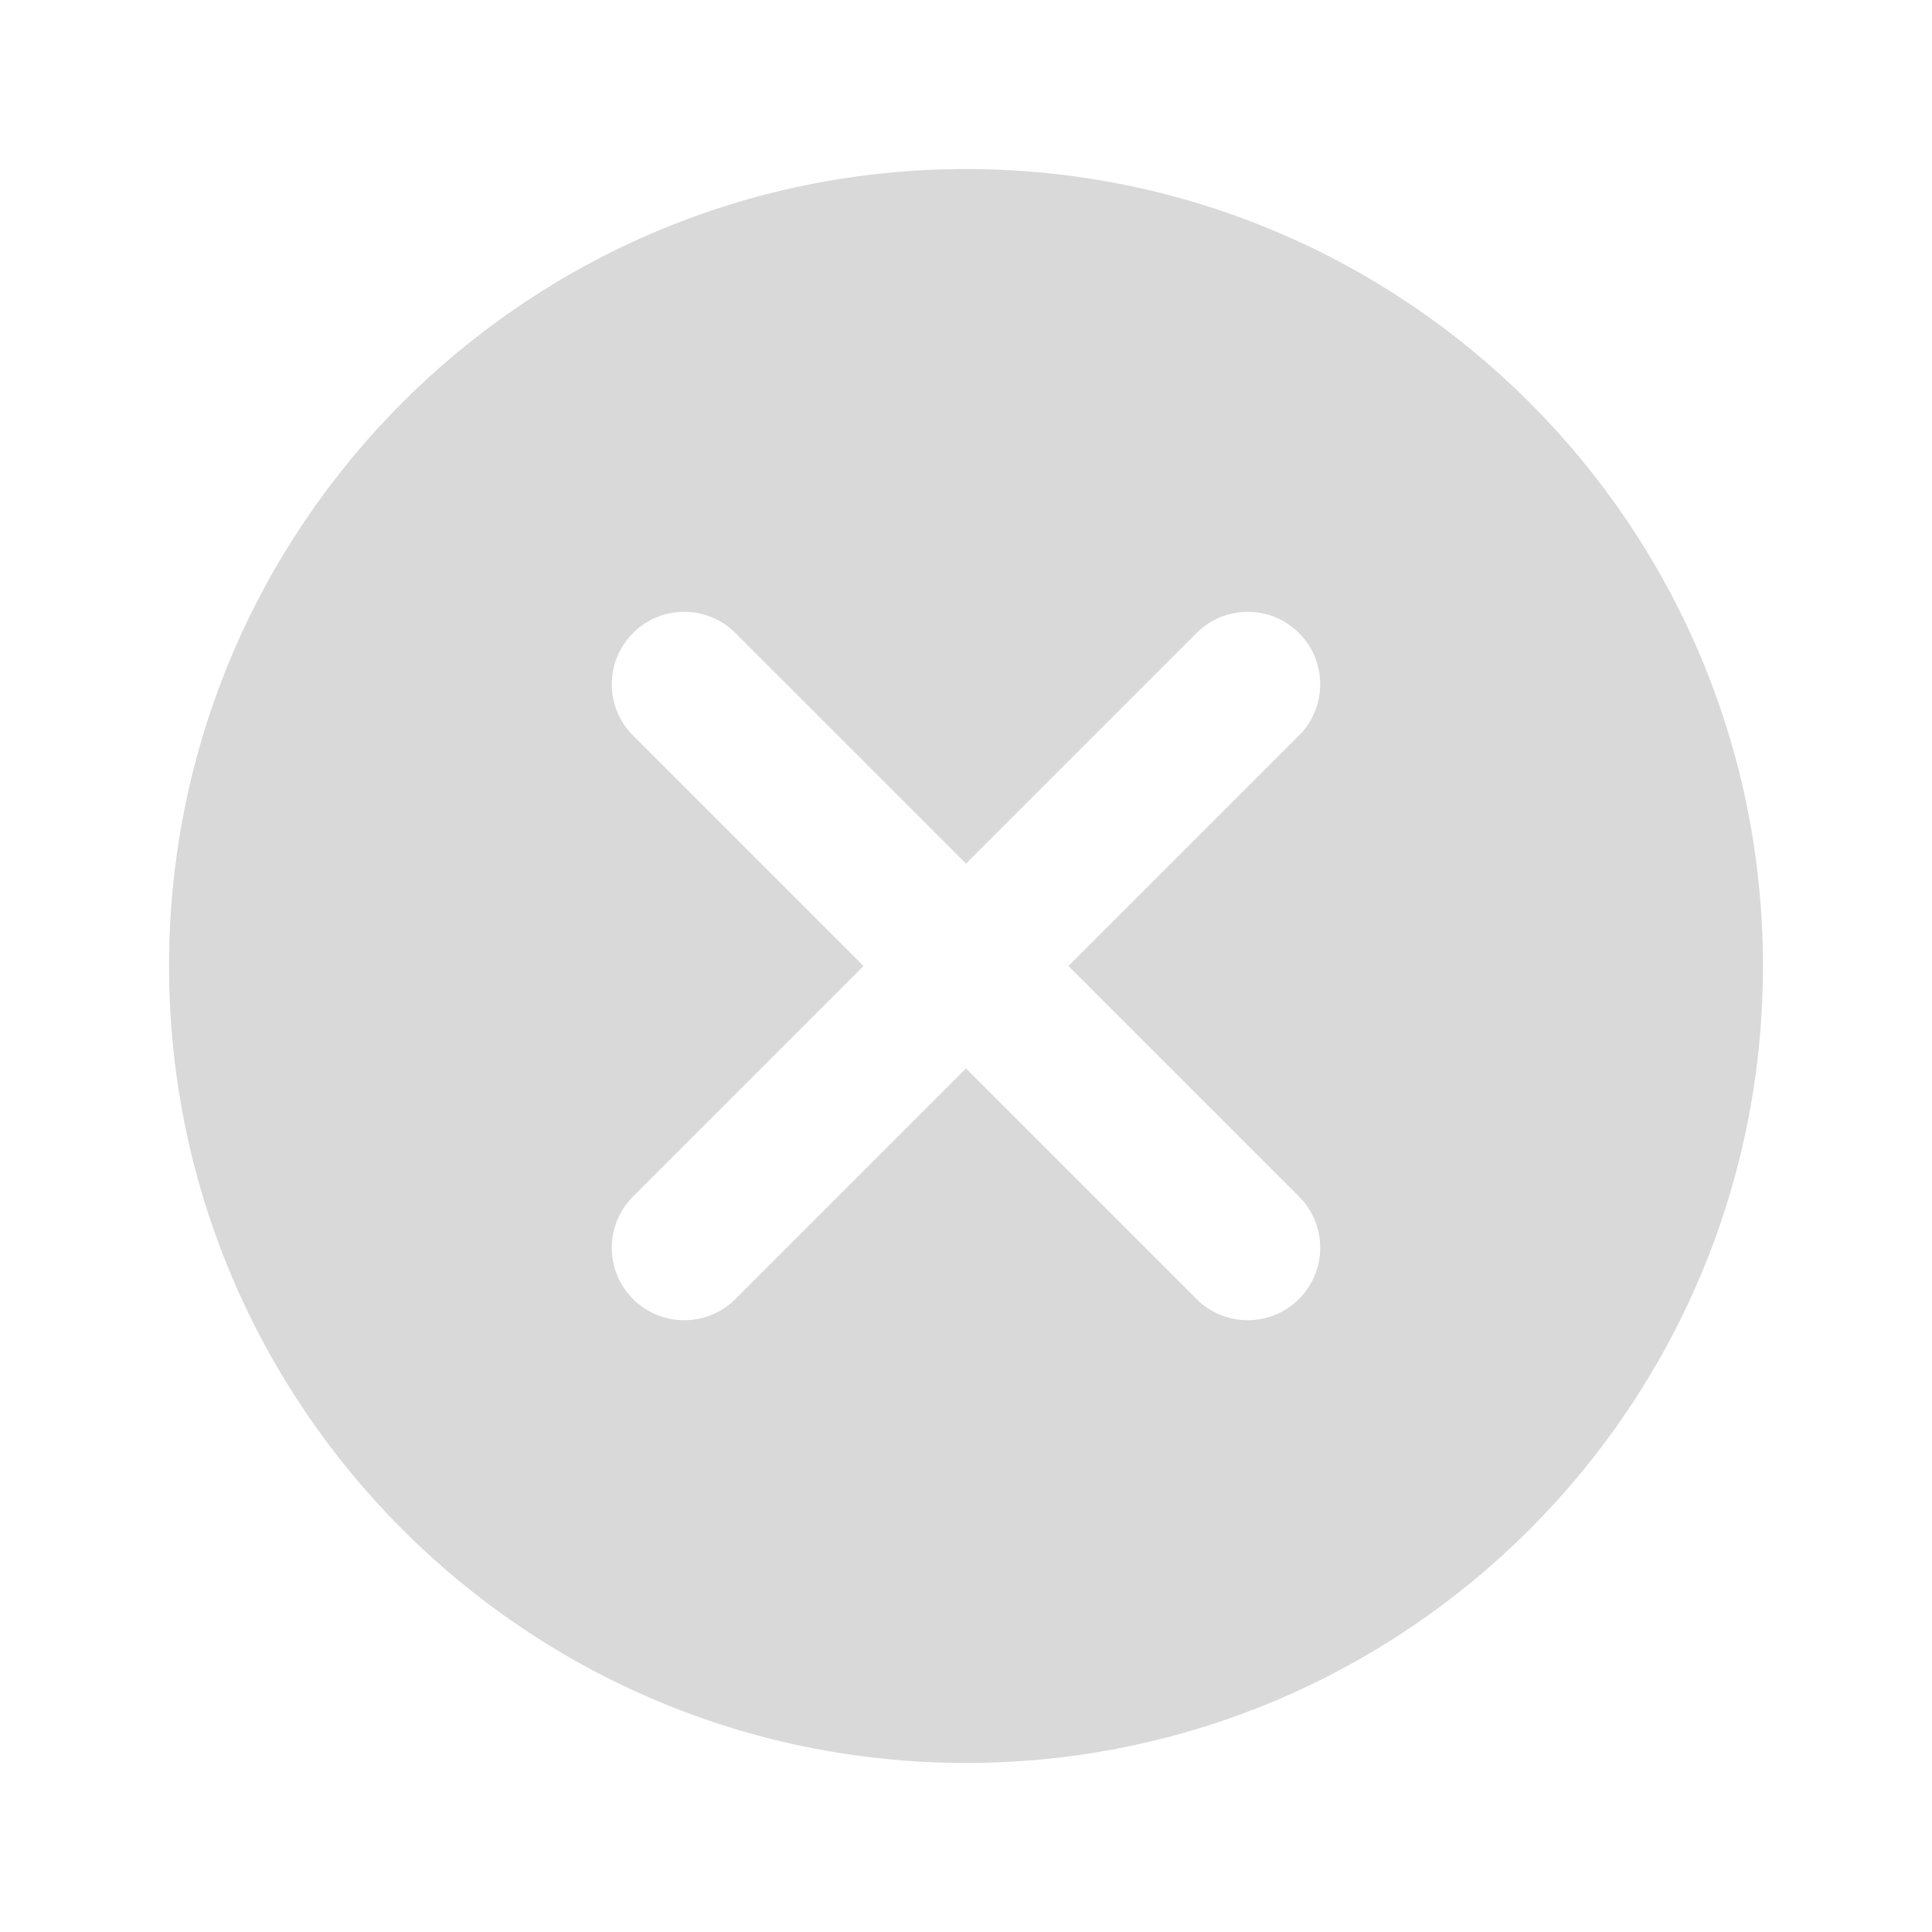 <svg xmlns="http://www.w3.org/2000/svg" width="22" height="22" viewBox="0 0 22 22" fill="none">
<path fill-rule="evenodd" clip-rule="evenodd" d="M1.925 11C1.925 5.988 5.988 1.925 11 1.925C16.012 1.925 20.075 5.988 20.075 11C20.075 16.012 16.012 20.075 11 20.075C5.988 20.075 1.925 16.012 1.925 11ZM8.375 7.209C8.053 6.886 7.53 6.886 7.208 7.209C6.886 7.531 6.886 8.053 7.208 8.375L9.833 11L7.208 13.625C6.886 13.947 6.886 14.47 7.208 14.792C7.53 15.114 8.053 15.114 8.375 14.792L11 12.167L13.625 14.792C13.947 15.114 14.47 15.114 14.792 14.792C15.114 14.47 15.114 13.947 14.792 13.625L12.167 11L14.792 8.375C15.114 8.053 15.114 7.531 14.792 7.209C14.47 6.886 13.947 6.886 13.625 7.209L11 9.834L8.375 7.209Z" fill="#D9D9D9"/>
</svg>